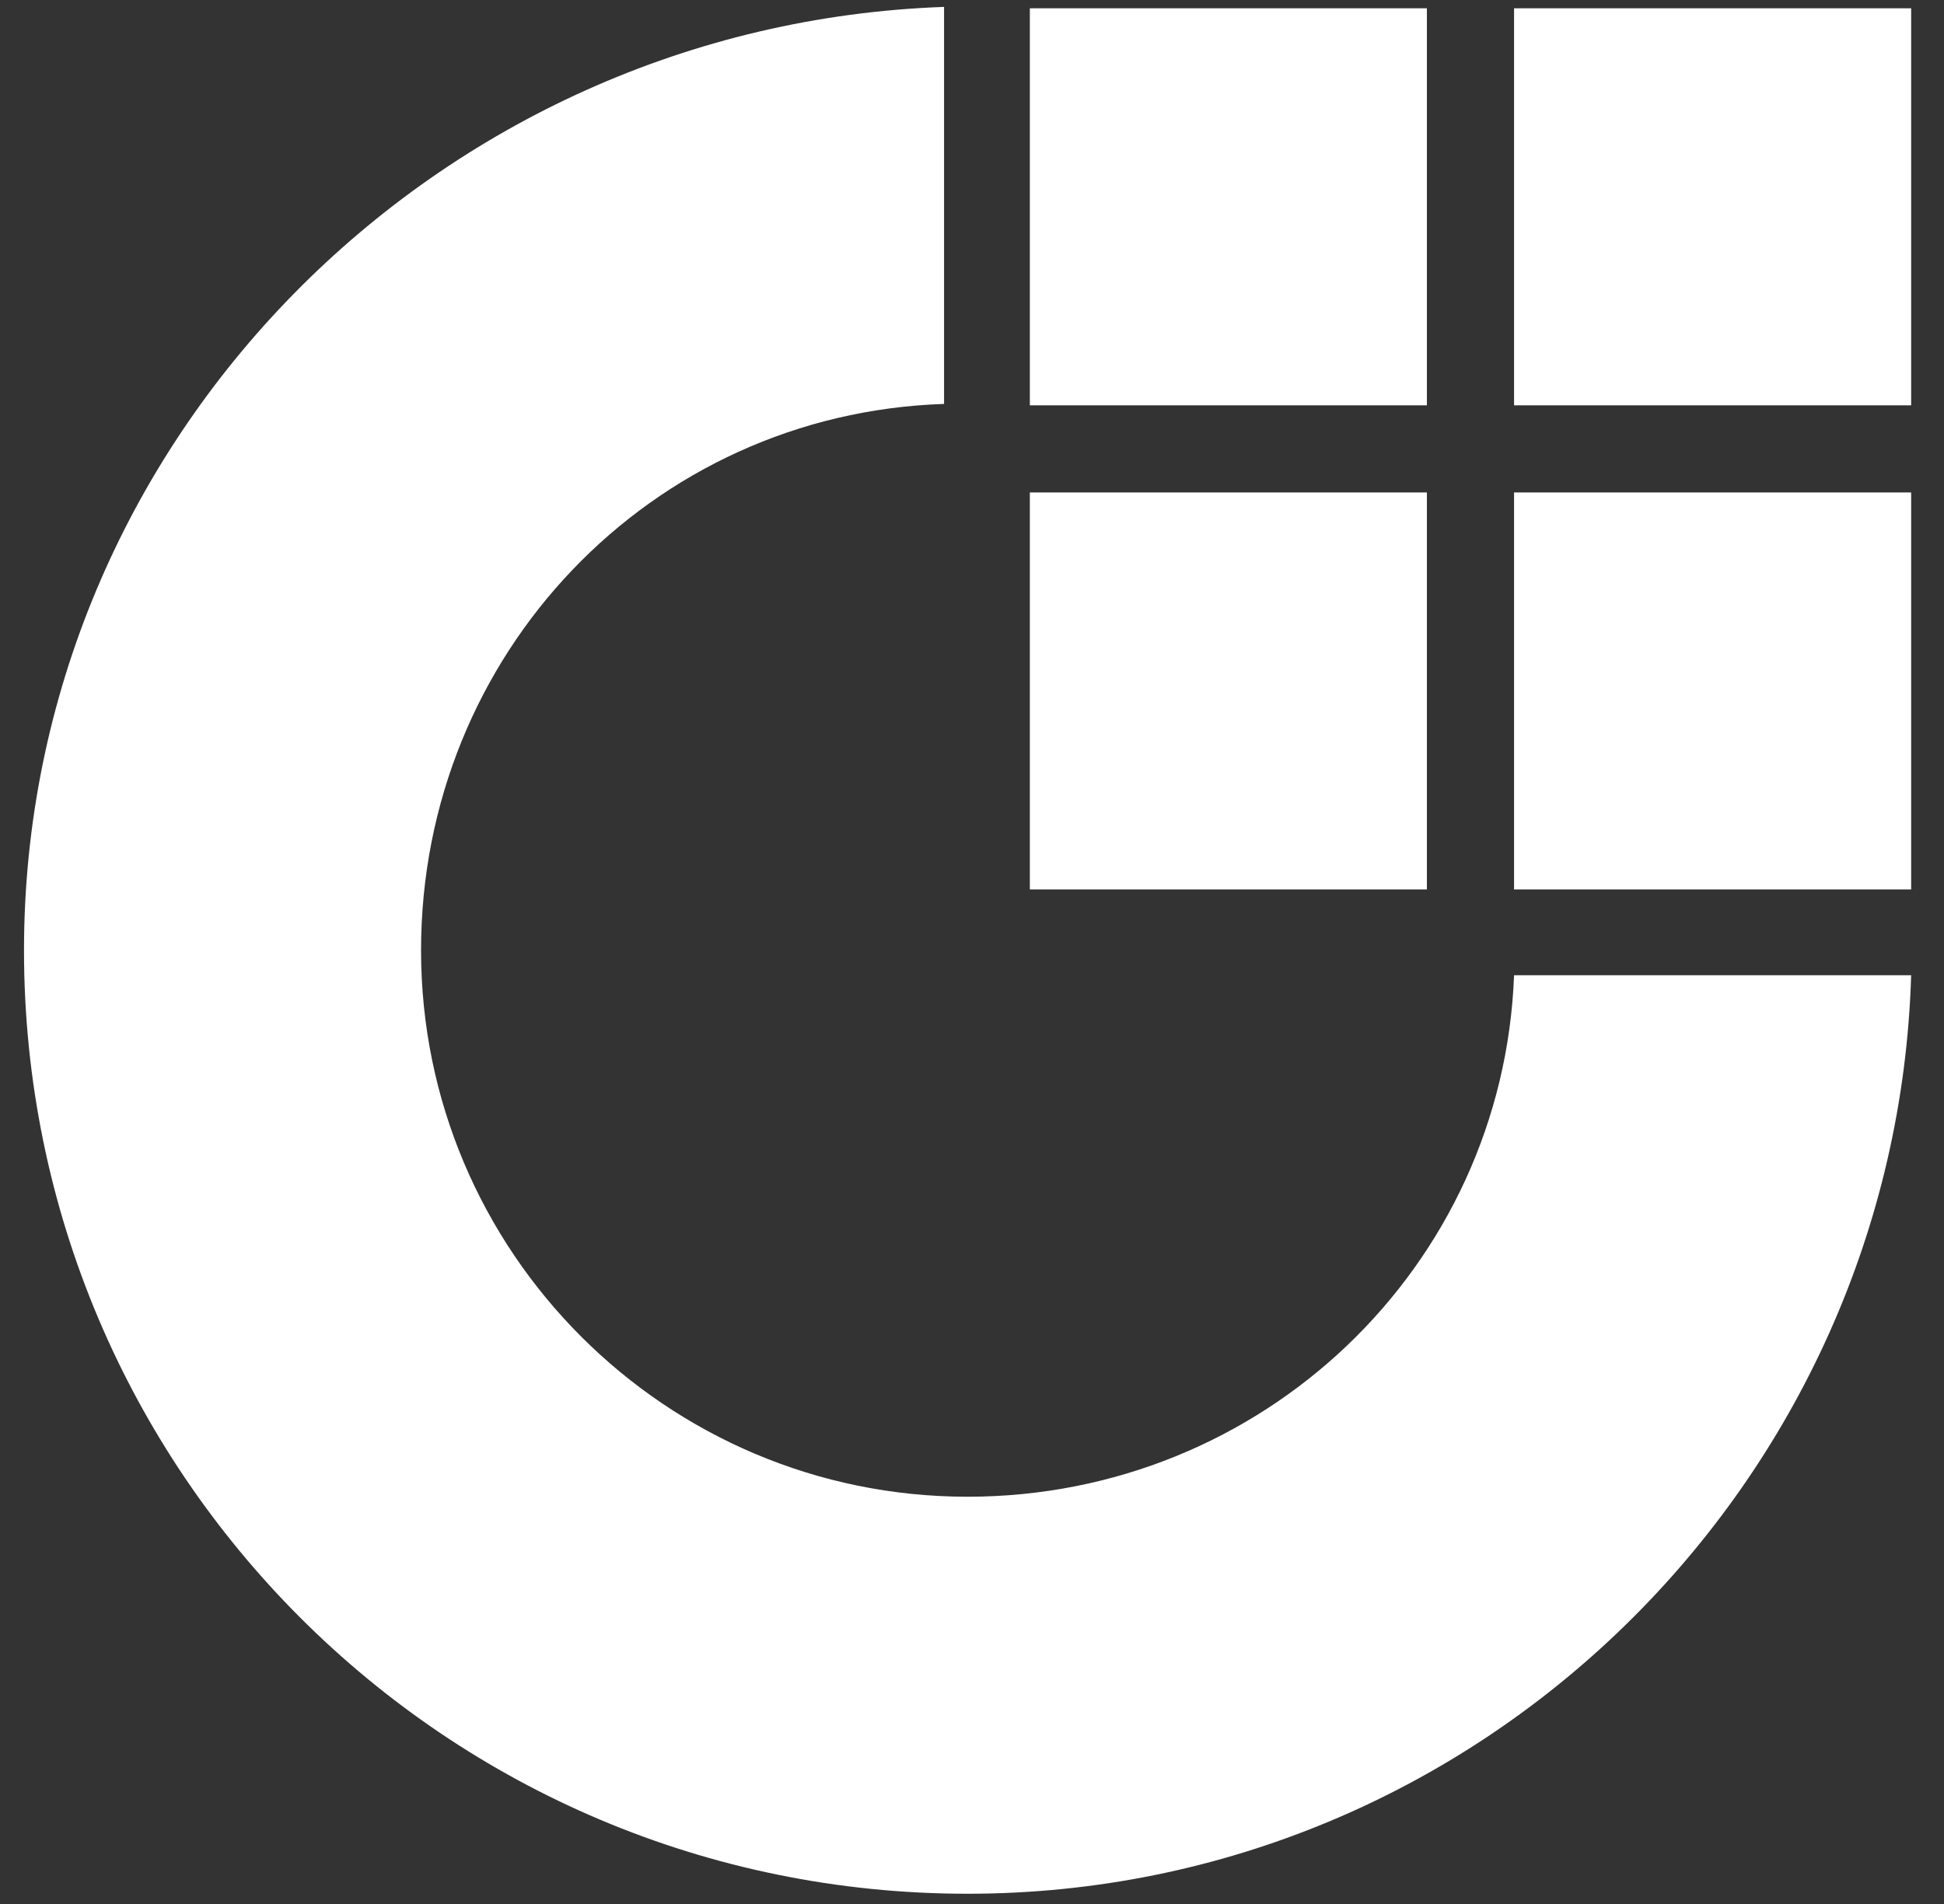 <?xml version="1.0" encoding="UTF-8"?>
<svg width="49px" height="48px" viewBox="0 0 49 48" version="1.1" xmlns="http://www.w3.org/2000/svg" xmlns:xlink="http://www.w3.org/1999/xlink">
    <rect x="0" y="0" width="49" height="48" fill="#333333" stroke="none"/>
    <!-- Generator: Sketch 63.1 (92452) - https://sketch.com -->
    <title>logos/bvmw</title>
    <desc>Created with Sketch.</desc>
    <g id="Page-1" stroke="none" stroke-width="1" fill="none" fill-rule="evenodd">
        <g id="1.0-Desktop" transform="translate(-1505, -4802)" fill="#FFFFFF">
            <g id="Partners-&amp;-Stack" transform="translate(590, 4534)">
                <g id="logos/bvmw" transform="translate(907.5, 260)">
                    <g id="bvmw" transform="translate(8, 8)">
                        <path d="M47.672,24.586 C47.289,37.384 36.792,47.742 23.888,47.742 C10.741,47.742 0.105,37.105 0.105,23.958 C0.105,11.09 10.497,0.628 23.296,0.174 L23.296,10.183 C15.902,10.427 10.113,16.495 10.113,23.958 C10.113,31.561 16.286,37.733 23.888,37.733 C31.316,37.733 37.384,31.944 37.663,24.586 L47.672,24.586 L47.672,24.586 L47.672,24.586 Z M25.458,0.209 L35.466,0.209 L35.466,10.218 L25.458,10.218 L25.458,0.209 L25.458,0.209 Z M37.663,12.415 L47.672,12.415 L47.672,22.424 L37.663,22.424 L37.663,12.415 L37.663,12.415 Z M37.663,0.209 L47.672,0.209 L47.672,10.218 L37.663,10.218 L37.663,0.209 L37.663,0.209 Z M25.458,12.415 L35.466,12.415 L35.466,22.424 L25.458,22.424 L25.458,12.415 L25.458,12.415 Z" id="Shape" fill-rule="nonzero"></path>
                    </g>
                </g>
            </g>
        </g>
    </g>
</svg>
